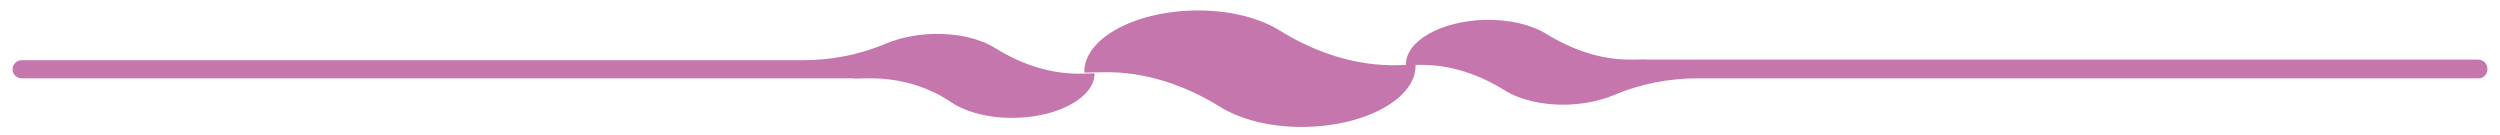 <svg width="167" height="9" viewBox="0 0 167 9" fill="none" xmlns="http://www.w3.org/2000/svg">
<path d="M67.824 7.87C66.085 7.909 64.543 7.498 63.547 6.834C61.965 5.76 60.09 5.233 58.176 5.233H57.785L57.063 5.253V5.233H1.442C1.11 5.233 0.837 4.96 0.837 4.628C0.837 4.296 1.11 4.022 1.442 4.022H53.645C55.539 4.022 57.434 3.651 59.191 2.909C60.07 2.538 61.164 2.304 62.355 2.264C64.015 2.225 65.5 2.596 66.496 3.221C68.234 4.296 70.167 4.96 72.218 4.921L73.116 4.901C73.136 6.463 70.773 7.811 67.824 7.87Z" fill="#C576AC"/>
<path d="M165.57 5.233H113.367C111.473 5.233 109.578 5.604 107.821 6.346C106.942 6.717 105.848 6.952 104.657 6.991C102.997 7.03 101.513 6.659 100.517 6.034C98.778 4.96 96.845 4.296 94.814 4.335H94.56C94.619 6.522 91.357 8.377 87.275 8.475C84.99 8.534 82.92 8.006 81.553 7.167C79.171 5.682 76.475 4.764 73.663 4.823L72.687 4.843H72.433C72.374 2.655 75.636 0.8 79.718 0.702C82.002 0.644 84.073 1.171 85.44 2.011C87.822 3.495 90.517 4.413 93.33 4.354L93.915 4.335C93.876 2.753 96.24 1.405 99.189 1.327C100.849 1.288 102.333 1.659 103.329 2.284C105.047 3.339 106.961 4.003 108.973 3.983H109.207L109.93 3.964V3.983H165.55C165.882 3.983 166.156 4.257 166.156 4.589C166.175 4.96 165.902 5.233 165.57 5.233Z" fill="#C576AC"/>
</svg>
